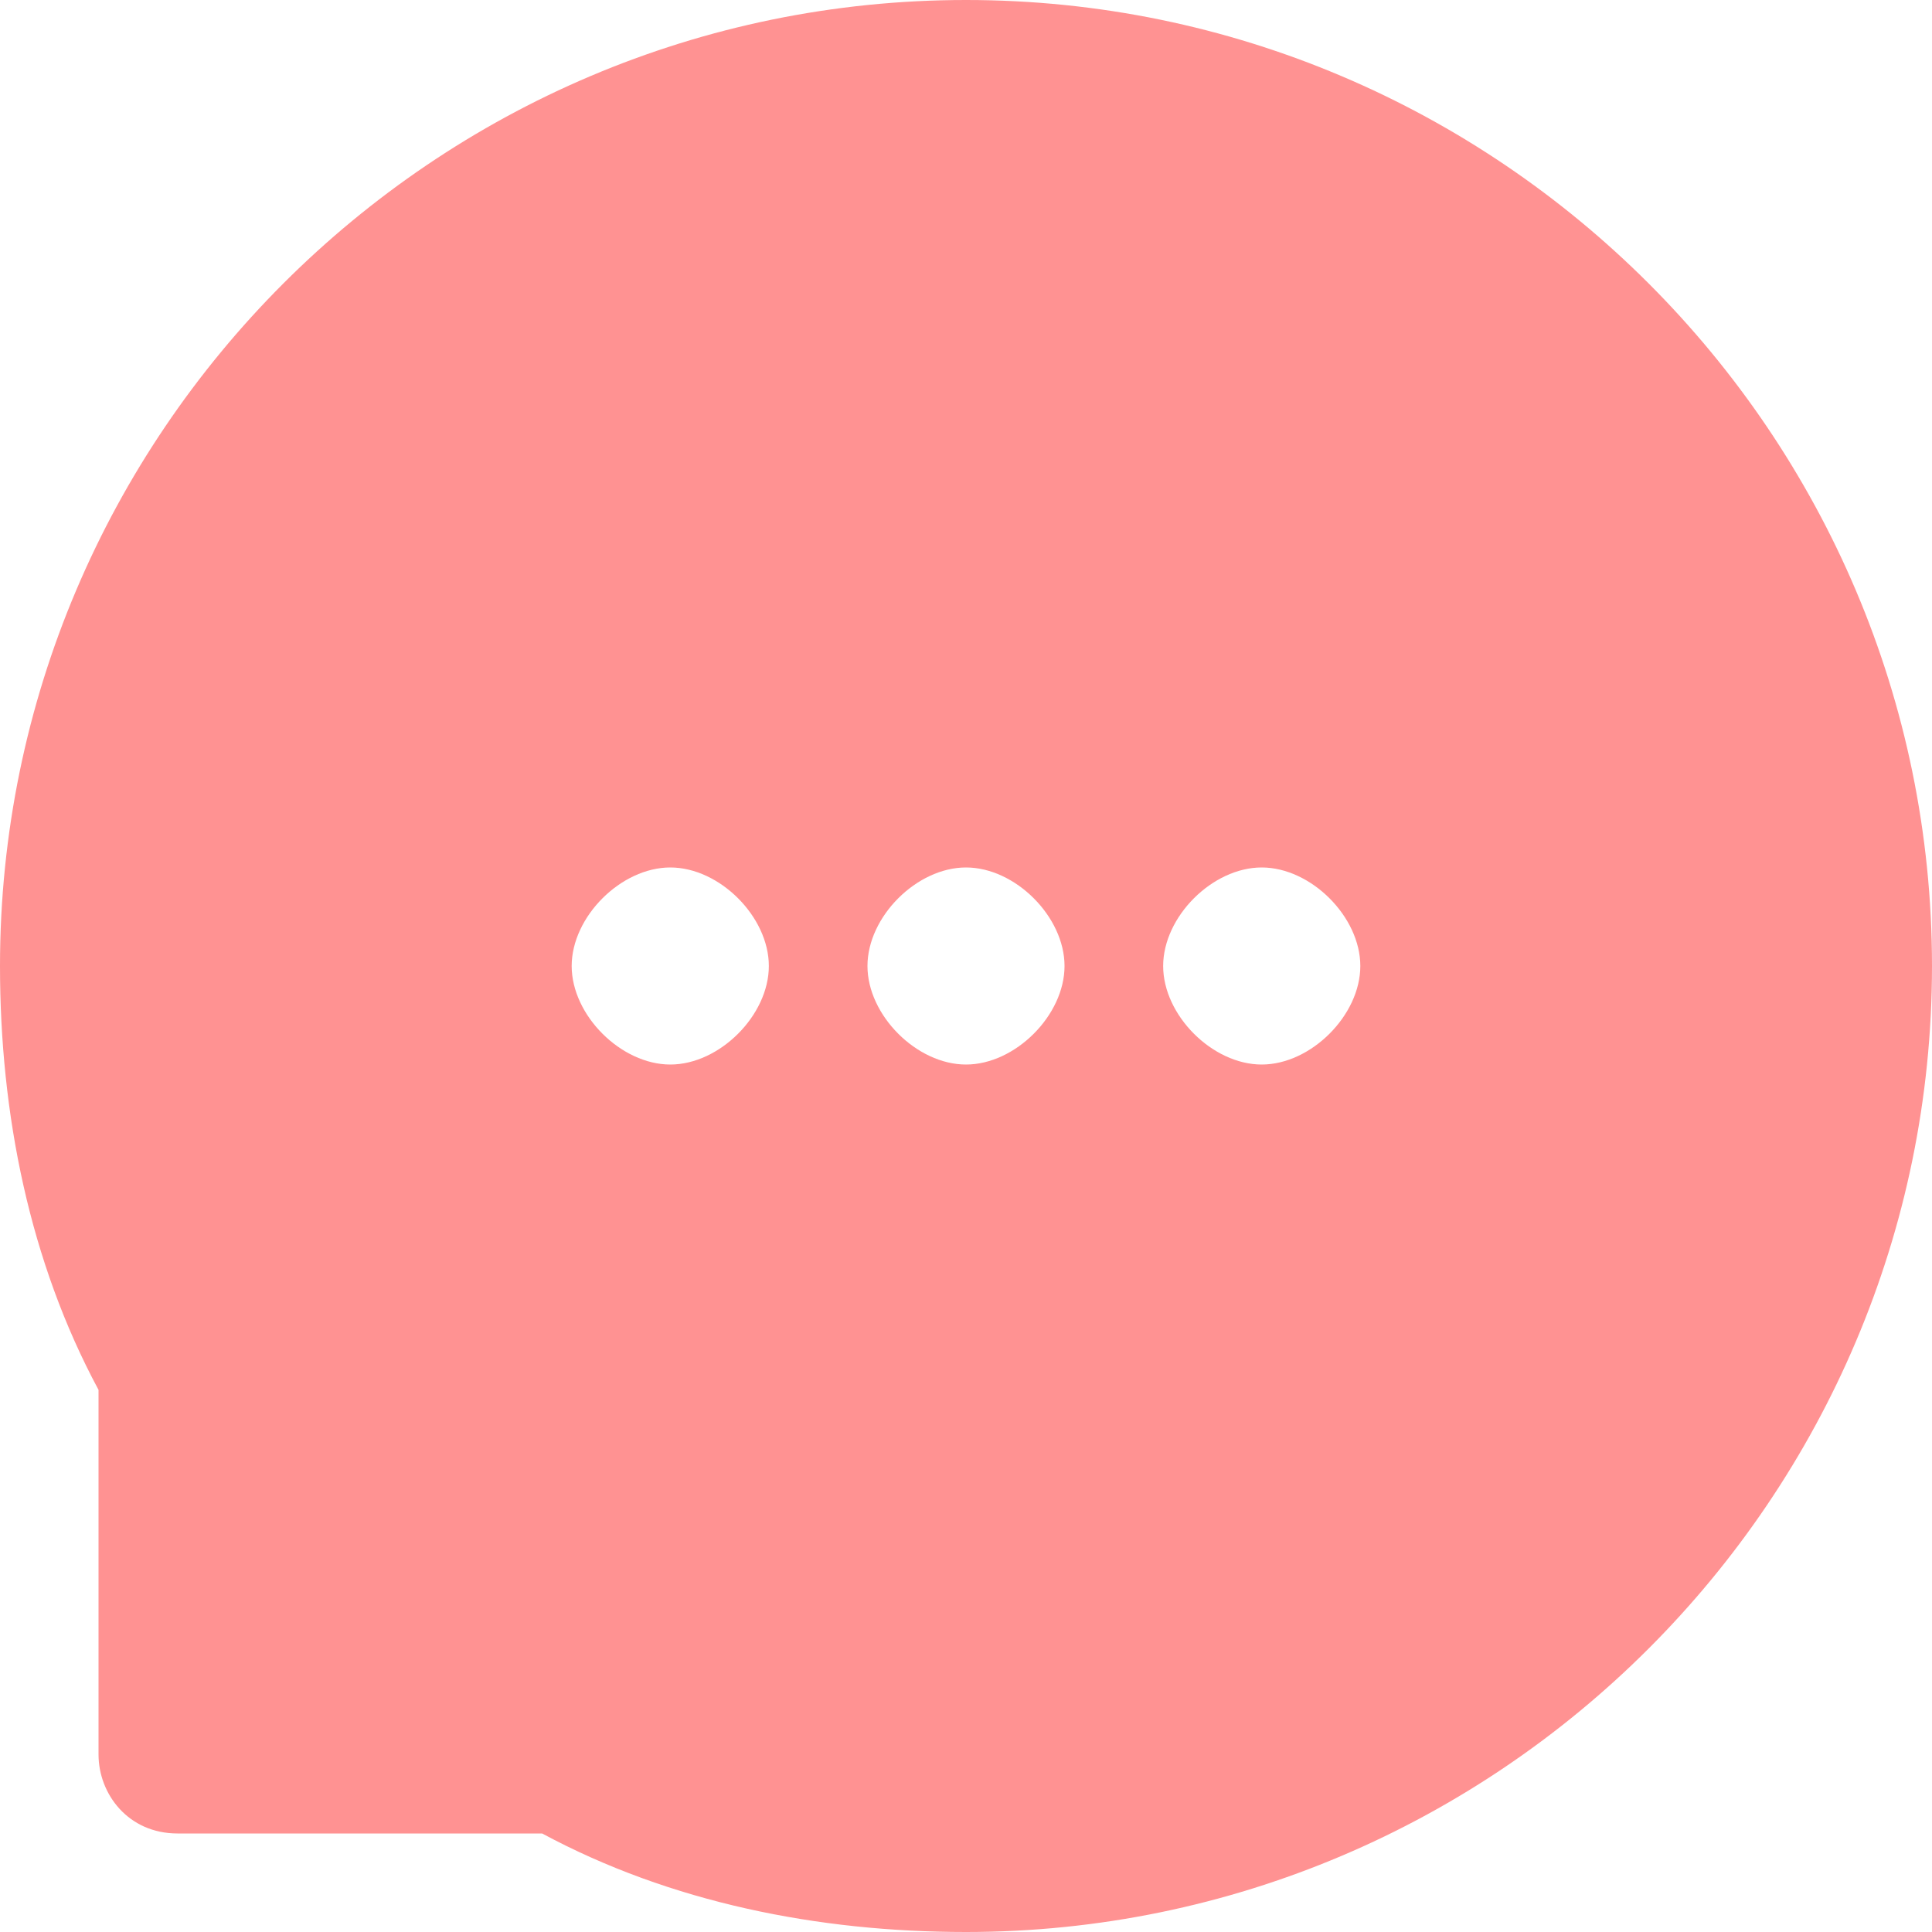 <svg width="20" height="20" viewBox="0 0 20 20" fill="none" xmlns="http://www.w3.org/2000/svg">
<path d="M10 0C4.49 0 0 4.49 0 10C0 11.531 0.306 13.061 1.02 14.388V18.163C1.02 18.571 1.327 18.98 1.837 18.98H5.612C6.939 19.694 8.469 20 10 20C15.51 20 20 15.51 20 10C20 4.49 15.51 0 10 0ZM6.939 11.02C6.429 11.02 5.918 10.51 5.918 10C5.918 9.49 6.429 8.98 6.939 8.98C7.449 8.98 7.959 9.49 7.959 10C7.959 10.51 7.449 11.02 6.939 11.02ZM10 11.02C9.49 11.02 8.98 10.51 8.98 10C8.98 9.49 9.49 8.98 10 8.98C10.51 8.98 11.02 9.49 11.02 10C11.02 10.51 10.51 11.02 10 11.02ZM13.061 11.02C12.551 11.02 12.041 10.51 12.041 10C12.041 9.49 12.551 8.98 13.061 8.98C13.571 8.98 14.082 9.49 14.082 10C14.082 10.51 13.571 11.02 13.061 11.02Z" fill="#FF9292"/>
</svg>
